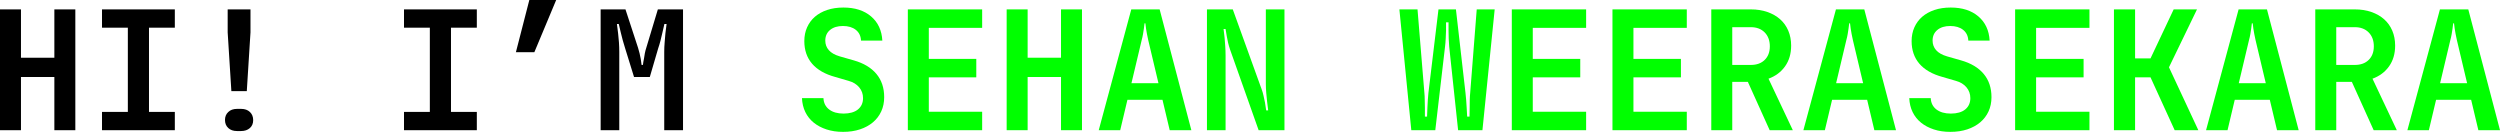 <?xml version="1.0" encoding="UTF-8"?><svg id="Layer_1" xmlns="http://www.w3.org/2000/svg" viewBox="0 0 894.05 47.16"><defs><style>.cls-1{fill:lime;}</style></defs><path d="m0,46.56V3.36h7.5v17.28h11.94V3.36h7.5v43.2h-7.5v-19.02H7.5v19.02H0Z"/><path d="m36.48,9.9V3.36h26.04v6.54h-9.24v30.12h9.24v6.54h-26.04v-6.54h9.24V9.9h-9.24Z"/><path d="m80.46,42.9c0-1.16.39-2.11,1.17-2.85.78-.74,1.81-1.11,3.09-1.11h1.56c1.28,0,2.31.37,3.09,1.11.78.74,1.17,1.71,1.17,2.91s-.4,2.15-1.2,2.85c-.8.7-1.84,1.05-3.12,1.05h-1.5c-1.28,0-2.31-.36-3.09-1.08-.78-.72-1.17-1.68-1.17-2.88Zm.96-39.54h8.16v8.22l-1.32,21h-5.52l-1.32-21V3.36Z"/><path d="m144.48,9.9V3.36h26.04v6.54h-9.24v30.12h9.24v6.54h-26.04v-6.54h9.24V9.9h-9.24Z"/><path d="m198.9,0l-7.8,18.66h-6.6l4.8-18.66h9.6Z"/><path d="m223.68,3.36l4.5,13.74c.2.6.38,1.25.54,1.95.16.7.3,1.37.42,2.01.12.72.22,1.44.3,2.16h.48c.08-.72.2-1.44.36-2.16.08-.64.19-1.31.33-2.01.14-.7.31-1.35.51-1.95l4.14-13.74h9v43.2h-6.72v-28.02c0-1.08.05-2.21.15-3.39.1-1.18.19-2.25.27-3.21.12-1.16.26-2.28.42-3.36h-.78c-.24,1.04-.48,2.08-.72,3.12-.2.92-.43,1.88-.69,2.88-.26,1-.53,1.9-.81,2.7l-3,10.26h-5.64l-3.18-10.26c-.28-.88-.56-1.82-.84-2.82-.28-1-.52-1.94-.72-2.82-.24-1.04-.48-2.06-.72-3.06h-.66c.16,1.08.3,2.2.42,3.36.12.96.22,2.03.3,3.21.08,1.18.12,2.31.12,3.39v28.02h-6.66V3.36h8.88Z"/><path class="cls-1" d="m286.8,35.1h7.68c.08,1.72.76,3.07,2.04,4.05,1.28.98,3,1.47,5.16,1.47s3.96-.5,5.16-1.5c1.2-1,1.8-2.34,1.8-4.02,0-1.48-.46-2.77-1.38-3.87-.92-1.1-2.18-1.87-3.78-2.31l-4.74-1.38c-3.68-1-6.45-2.58-8.31-4.74-1.86-2.16-2.79-4.86-2.79-8.1,0-1.8.33-3.44.99-4.92.66-1.48,1.59-2.74,2.79-3.78,1.2-1.04,2.66-1.85,4.38-2.43,1.72-.58,3.66-.87,5.82-.87,4.12,0,7.42,1.06,9.9,3.18,2.48,2.12,3.82,5,4.02,8.64h-7.62c-.08-1.64-.7-2.92-1.86-3.84-1.16-.92-2.7-1.38-4.62-1.38s-3.45.47-4.59,1.41c-1.14.94-1.71,2.21-1.71,3.81,0,1.32.42,2.46,1.26,3.42.84.96,2.14,1.7,3.9,2.22l5.04,1.44c3.52,1,6.21,2.61,8.07,4.83,1.86,2.22,2.79,4.99,2.79,8.31,0,1.88-.35,3.58-1.05,5.1-.7,1.52-1.69,2.82-2.97,3.9-1.28,1.08-2.82,1.92-4.62,2.52-1.8.6-3.82.9-6.06.9s-4.13-.29-5.91-.87c-1.78-.58-3.31-1.39-4.59-2.43-1.28-1.04-2.28-2.3-3-3.78s-1.12-3.14-1.2-4.98Z"/><path class="cls-1" d="m324.66,46.56V3.36h26.58v6.6h-19.08v11.1h16.98v6.6h-16.98v12.3h19.08v6.6h-26.58Z"/><path class="cls-1" d="m360,46.56V3.36h7.5v17.28h11.94V3.36h7.5v43.2h-7.5v-19.02h-11.94v19.02h-7.5Z"/><path class="cls-1" d="m404.57,3.36h10.14l11.34,43.2h-7.74l-2.58-10.86h-12.54l-2.58,10.86h-7.68l11.64-43.2Zm9.72,26.4l-3.66-15.42c-.16-.72-.31-1.44-.45-2.16-.14-.72-.25-1.36-.33-1.92-.08-.64-.16-1.28-.24-1.92h-.3c-.08.64-.16,1.28-.24,1.92-.08.56-.18,1.2-.3,1.92-.12.72-.28,1.44-.48,2.16l-3.66,15.42h9.66Z"/><path class="cls-1" d="m440.87,3.36l10.38,28.74c.24.64.45,1.38.63,2.22.18.84.35,1.64.51,2.4.16.92.3,1.84.42,2.76h.72c-.16-1.2-.29-2.26-.39-3.18-.1-.92-.2-1.94-.3-3.06-.1-1.12-.15-2.2-.15-3.24V3.36h6.66v43.2h-9.24l-10.2-28.8c-.28-.8-.52-1.62-.72-2.46-.2-.84-.36-1.64-.48-2.4-.16-.84-.3-1.68-.42-2.52h-.72c.12.96.24,1.98.36,3.06.08.92.16,1.93.24,3.03.08,1.1.12,2.23.12,3.39v26.7h-6.66V3.36h9.24Z"/><path class="cls-1" d="m500.45,3.36h6.48l2.46,29.88c.08.72.12,1.56.12,2.52s.02,1.88.06,2.76v3.18h.78c.04-1.08.08-2.14.12-3.18.04-.88.09-1.8.15-2.76.06-.96.13-1.8.21-2.52l3.6-29.88h6.24l3.42,29.88c.08.72.16,1.56.24,2.52s.14,1.88.18,2.76c.08,1.04.14,2.1.18,3.18h.84c0-1.08.02-2.14.06-3.18,0-.88,0-1.8.03-2.76.02-.96.07-1.8.15-2.52l2.34-29.88h6.42l-4.38,43.2h-8.7l-3.18-29.82c-.08-.92-.14-1.89-.18-2.91s-.06-1.97-.06-2.85v-3h-.9v3c-.04.88-.08,1.83-.12,2.85s-.12,1.99-.24,2.91l-3.48,29.82h-8.58l-4.26-43.2Z"/><path class="cls-1" d="m540.65,46.56V3.36h26.58v6.6h-19.08v11.1h16.98v6.6h-16.98v12.3h19.08v6.6h-26.58Z"/><path class="cls-1" d="m576.65,46.56V3.36h26.58v6.6h-19.08v11.1h16.98v6.6h-16.98v12.3h19.08v6.6h-26.58Z"/><path class="cls-1" d="m626.15,3.36c2.16,0,4.13.31,5.91.93,1.78.62,3.3,1.49,4.56,2.61,1.26,1.12,2.23,2.48,2.91,4.08.68,1.6,1.02,3.38,1.02,5.34,0,2.88-.72,5.34-2.16,7.38-1.44,2.04-3.42,3.52-5.94,4.44l8.7,18.42h-8.28l-7.8-17.28h-5.58v17.28h-7.5V3.36h14.16Zm-6.66,19.86h6.66c2.08,0,3.73-.6,4.95-1.8,1.22-1.2,1.83-2.82,1.83-4.86s-.62-3.74-1.86-4.98c-1.24-1.24-2.88-1.86-4.92-1.86h-6.66v13.5Z"/><path class="cls-1" d="m656.57,3.36h10.14l11.34,43.2h-7.74l-2.58-10.86h-12.54l-2.58,10.86h-7.68l11.64-43.2Zm9.72,26.4l-3.66-15.42c-.16-.72-.31-1.44-.45-2.16-.14-.72-.25-1.36-.33-1.92-.08-.64-.16-1.28-.24-1.92h-.3c-.08.64-.16,1.28-.24,1.92-.08.56-.18,1.2-.3,1.92-.12.72-.28,1.44-.48,2.16l-3.66,15.42h9.66Z"/><path class="cls-1" d="m682.79,35.1h7.68c.08,1.72.76,3.07,2.04,4.05,1.28.98,3,1.47,5.16,1.47s3.96-.5,5.16-1.5c1.2-1,1.8-2.34,1.8-4.02,0-1.48-.46-2.77-1.38-3.87-.92-1.1-2.18-1.87-3.78-2.31l-4.74-1.38c-3.68-1-6.45-2.58-8.31-4.74-1.86-2.16-2.79-4.86-2.79-8.1,0-1.8.33-3.44.99-4.92.66-1.48,1.59-2.74,2.79-3.78,1.2-1.04,2.66-1.85,4.38-2.43,1.72-.58,3.66-.87,5.82-.87,4.12,0,7.42,1.06,9.9,3.18,2.48,2.12,3.82,5,4.02,8.64h-7.62c-.08-1.64-.7-2.92-1.86-3.84-1.16-.92-2.7-1.38-4.62-1.38s-3.45.47-4.59,1.41c-1.14.94-1.71,2.21-1.71,3.81,0,1.32.42,2.46,1.26,3.42.84.96,2.14,1.7,3.9,2.22l5.04,1.44c3.52,1,6.21,2.61,8.07,4.83,1.86,2.22,2.79,4.99,2.79,8.31,0,1.88-.35,3.58-1.05,5.1-.7,1.52-1.69,2.82-2.97,3.9-1.28,1.08-2.82,1.92-4.62,2.52-1.8.6-3.82.9-6.06.9s-4.13-.29-5.91-.87c-1.78-.58-3.31-1.39-4.59-2.43-1.28-1.04-2.28-2.3-3-3.78s-1.12-3.14-1.2-4.98Z"/><path class="cls-1" d="m720.65,46.56V3.36h26.58v6.6h-19.08v11.1h16.98v6.6h-16.98v12.3h19.08v6.6h-26.58Z"/><path class="cls-1" d="m763.55,3.36v17.52h5.52l8.28-17.52h8.34l-10.02,20.7,10.5,22.5h-8.46l-8.64-18.9h-5.52v18.9h-7.56V3.36h7.56Z"/><path class="cls-1" d="m800.57,3.36h10.14l11.34,43.2h-7.74l-2.58-10.86h-12.54l-2.58,10.86h-7.68l11.64-43.2Zm9.72,26.4l-3.66-15.42c-.16-.72-.31-1.44-.45-2.16-.14-.72-.25-1.36-.33-1.92-.08-.64-.16-1.28-.24-1.92h-.3c-.08.64-.16,1.28-.24,1.92-.08.56-.18,1.2-.3,1.92-.12.72-.28,1.44-.48,2.16l-3.66,15.42h9.66Z"/><path class="cls-1" d="m842.15,3.36c2.16,0,4.13.31,5.91.93,1.78.62,3.3,1.49,4.56,2.61,1.26,1.12,2.23,2.48,2.91,4.08.68,1.6,1.02,3.38,1.02,5.34,0,2.88-.72,5.34-2.16,7.38-1.44,2.04-3.42,3.52-5.94,4.44l8.7,18.42h-8.28l-7.8-17.28h-5.58v17.28h-7.5V3.36h14.16Zm-6.66,19.86h6.66c2.08,0,3.73-.6,4.95-1.8,1.22-1.2,1.83-2.82,1.83-4.86s-.62-3.74-1.86-4.98c-1.24-1.24-2.88-1.86-4.92-1.86h-6.66v13.5Z"/><path class="cls-1" d="m872.57,3.36h10.14l11.34,43.2h-7.74l-2.58-10.86h-12.54l-2.58,10.86h-7.68l11.64-43.2Zm9.72,26.4l-3.66-15.42c-.16-.72-.31-1.44-.45-2.16-.14-.72-.25-1.36-.33-1.92-.08-.64-.16-1.28-.24-1.92h-.3c-.08.64-.16,1.28-.24,1.92-.08.56-.18,1.2-.3,1.92-.12.72-.28,1.44-.48,2.16l-3.66,15.42h9.66Z"/></svg>
